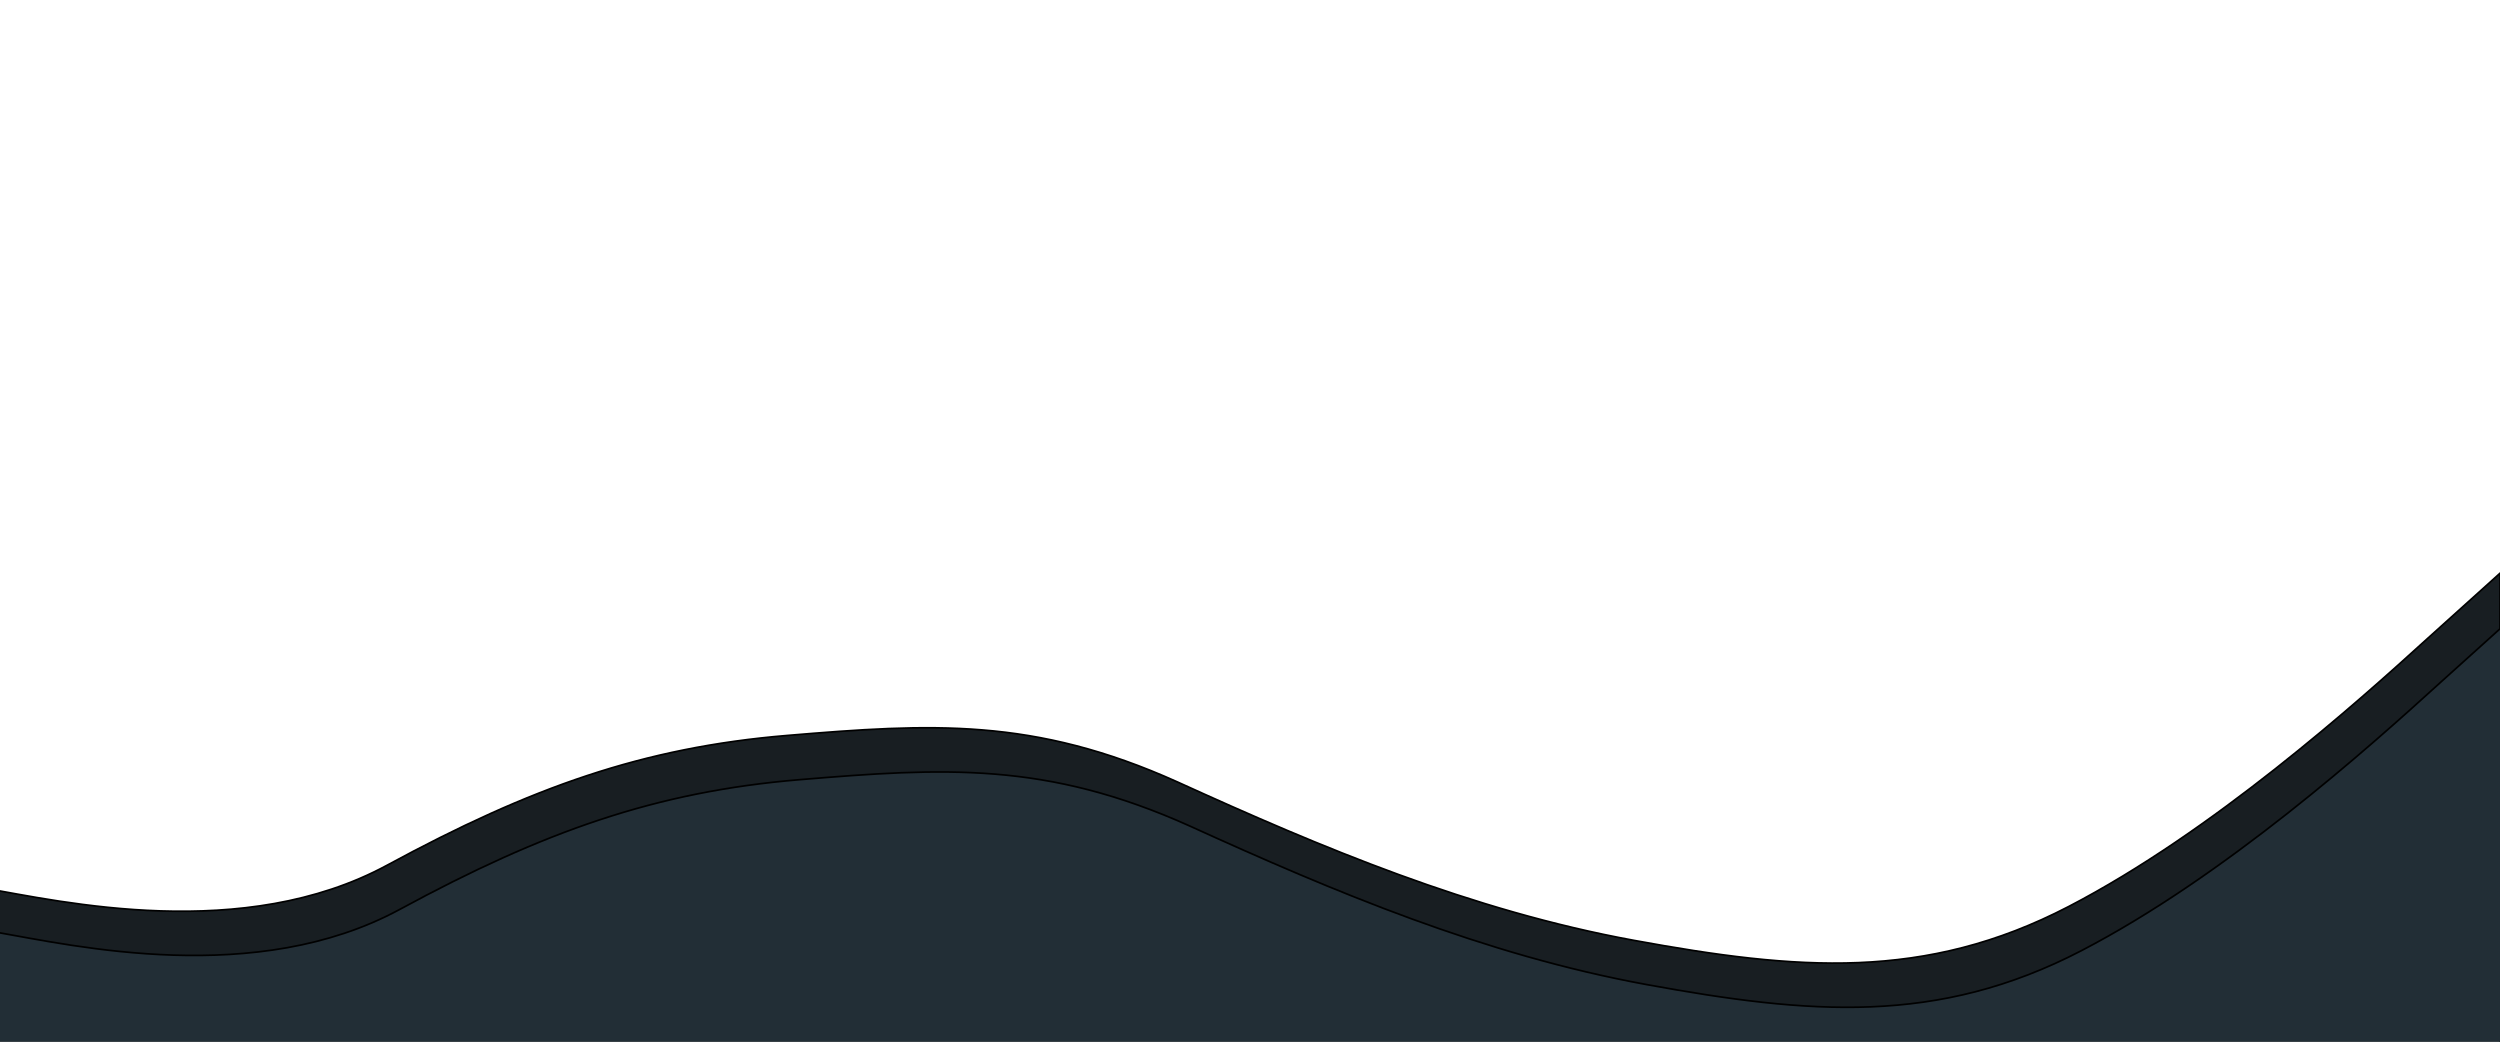 <svg width="1440" height="600" xmlns="http://www.w3.org/2000/svg">

 <g>
  <title>Layer 1</title>
  <path stroke="null" id="svg_3" d="m-47.273,580.365l37.778,-68.882c45.051,7.882 149.697,31.737 232.525,-13.145c82.828,-44.882 147.475,-67.791 230.303,-74.7c82.828,-6.909 142.02,-10.545 224.848,26.755c82.828,37.7 169.293,74.118 263.03,91.272c93.737,17.154 167.475,23.518 250.303,-19.482c82.828,-43 165.657,-117 207.071,-154.7l41.414,-37.3l0,288l-41.414,0c-41.414,0 -124.242,0 -207.071,0c-82.828,0 -165.657,0 -248.485,0c-82.828,0 -165.657,0 -248.485,0c-82.828,0 -165.657,0 -248.485,0c-82.828,0 -165.657,0 -248.485,0c-82.828,0 -165.657,0 -207.071,0l-41.414,0l3.636,-37.818z" fill="#181e22"/>
  <path stroke="null" id="svg_1" d="m-40,605.82l37.778,-68.882c45.051,7.882 149.697,31.737 232.525,-13.145c82.828,-44.882 147.475,-67.791 230.303,-74.7c82.828,-6.909 142.02,-10.545 224.848,26.755c82.828,37.7 169.293,74.118 263.03,91.272c93.737,17.154 167.475,23.518 250.303,-19.482c82.828,-43 165.657,-117 207.071,-154.7l41.414,-37.3l0,288l-41.414,0c-41.414,0 -124.242,0 -207.071,0c-82.828,0 -165.657,0 -248.485,0c-82.828,0 -165.657,0 -248.485,0c-82.828,0 -165.657,0 -248.485,0c-82.828,0 -165.657,0 -248.485,0c-82.828,0 -165.657,0 -207.071,0l-41.414,0l3.636,-37.818z" fill="#222e36"/>
 </g>
</svg>